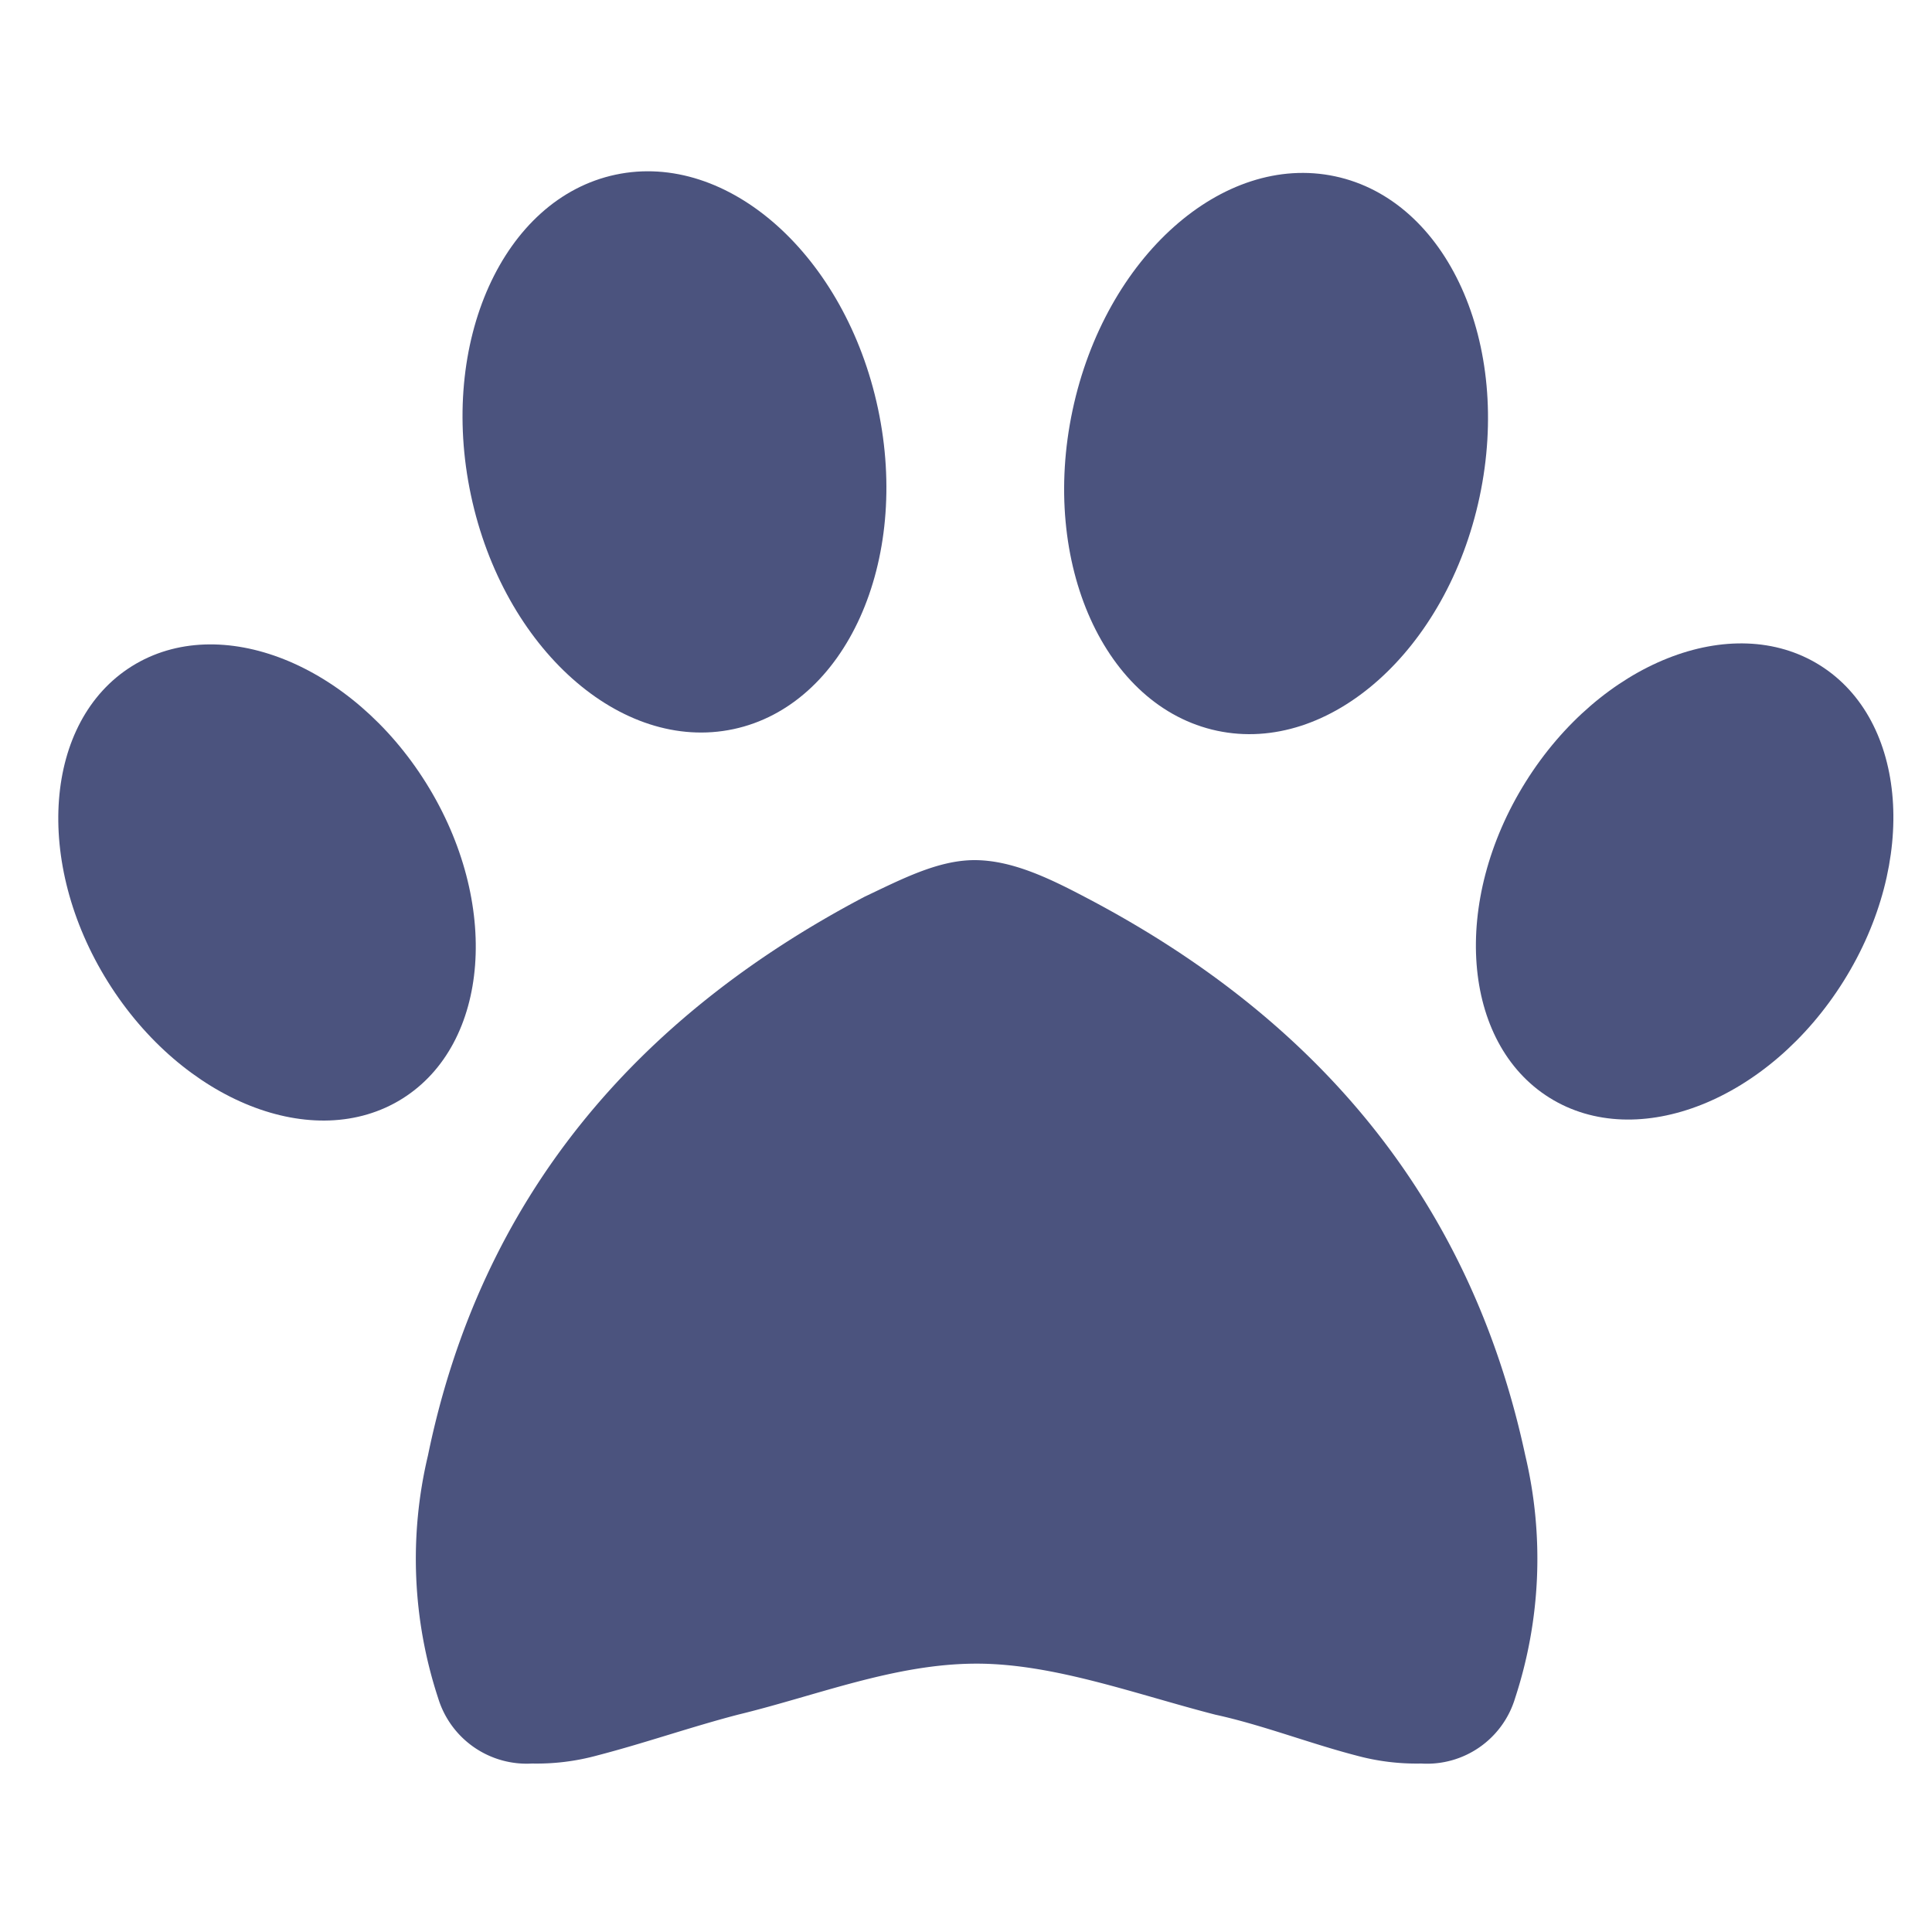 <svg id="Layer_1" data-name="Layer 1" xmlns="http://www.w3.org/2000/svg" viewBox="0 0 100 100"><defs><style>.cls-1{fill:#4b537e;}</style></defs><title>zoo</title><ellipse class="cls-1" cx="66.05" cy="23.48" rx="14.67" ry="10.77" transform="translate(29.35 83.2) rotate(-78)"/><ellipse class="cls-1" cx="34.91" cy="23.39" rx="10.77" ry="14.67" transform="translate(-4.1 7.77) rotate(-12)"/><ellipse class="cls-1" cx="13.82" cy="45.67" rx="9.71" ry="13.2" transform="translate(-22.1 14.27) rotate(-32)"/><ellipse class="cls-1" cx="87.2" cy="45.62" rx="13.2" ry="9.71" transform="translate(2.3 95.4) rotate(-58)"/><path class="cls-1" d="M56.14,46.42c-1.9-1-3.8-1.9-5.7-1.9s-3.8,1-5.7,1.9C32.91,52.65,24.89,62,22.15,75.34a23.1,23.1,0,0,0,.53,12.56,4.79,4.79,0,0,0,4.86,3.38,11.86,11.86,0,0,0,3.38-.42c2.43-.63,4.86-1.48,7.28-2.11,4.12-1,8.13-2.64,12.35-2.64,4,0,8.23,1.58,12.35,2.64,2.43.53,4.86,1.48,7.28,2.11a11.86,11.86,0,0,0,3.38.42,4.76,4.76,0,0,0,4.86-3.38,23.15,23.15,0,0,0,.53-12.56C76.09,62,68.07,52.65,56.14,46.42Z"/></svg>